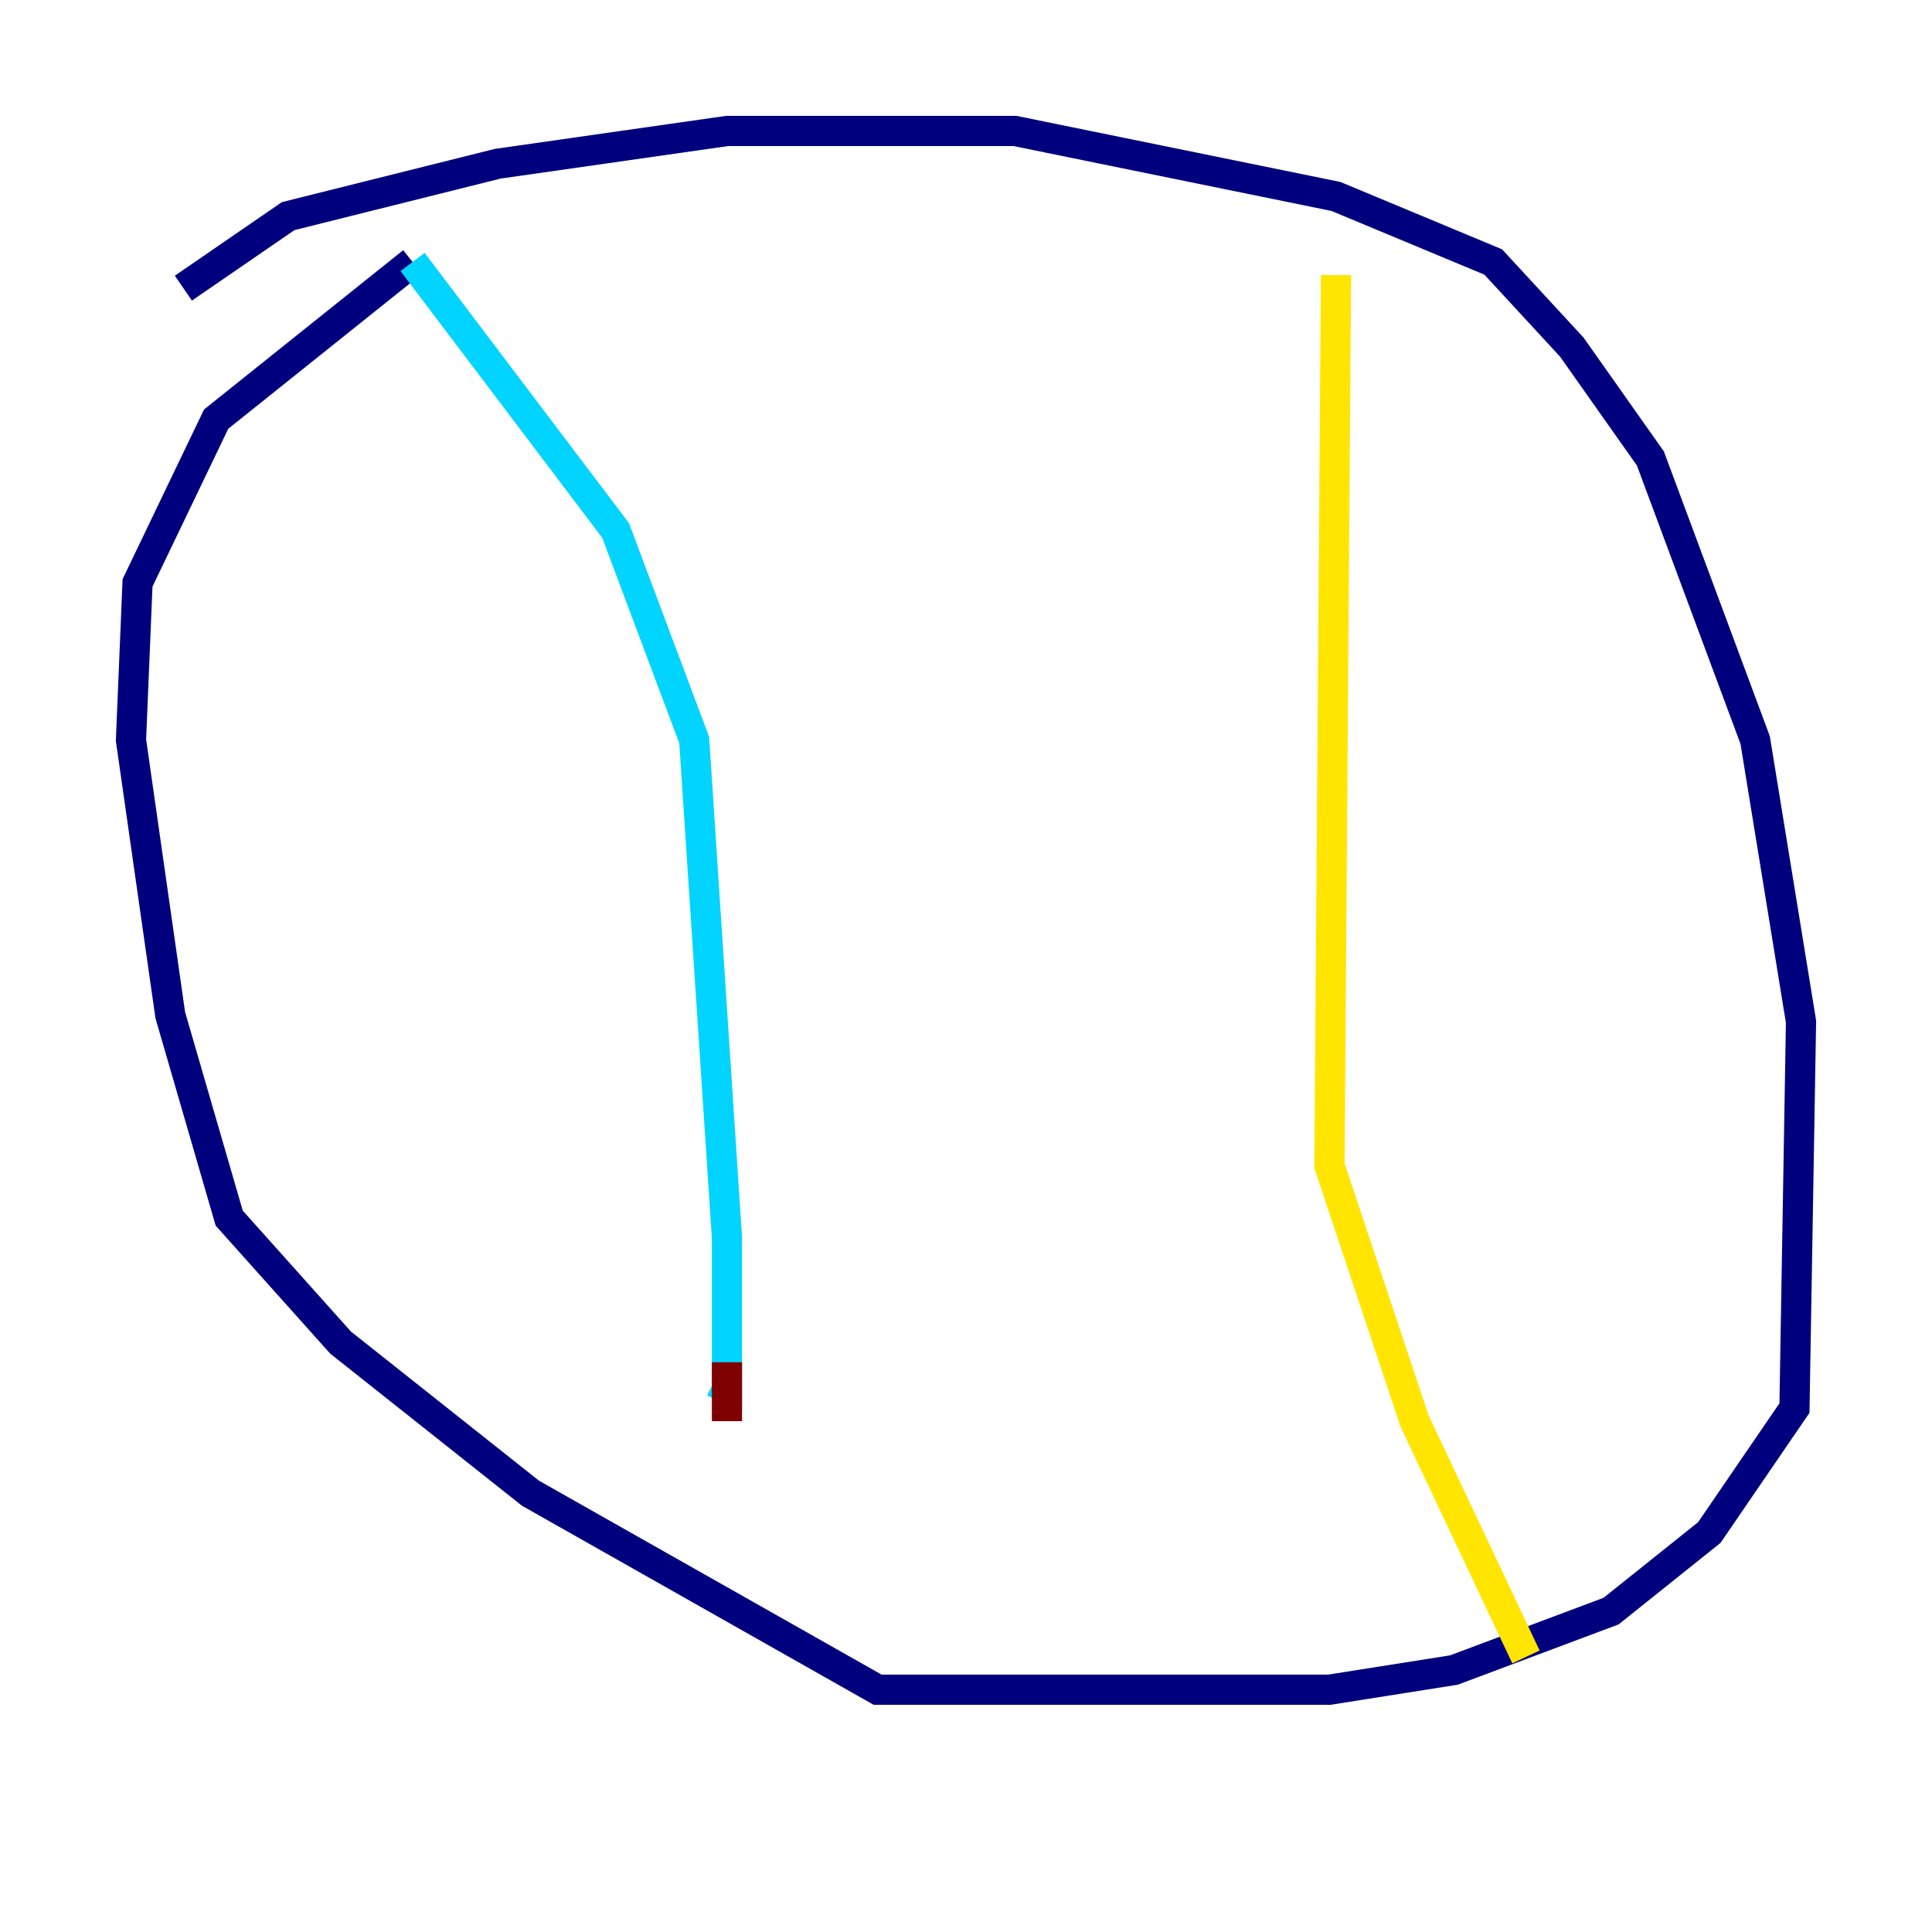 <?xml version="1.0" encoding="utf-8" ?>
<svg baseProfile="tiny" height="128" version="1.2" viewBox="0,0,128,128" width="128" xmlns="http://www.w3.org/2000/svg" xmlns:ev="http://www.w3.org/2001/xml-events" xmlns:xlink="http://www.w3.org/1999/xlink"><defs /><polyline fill="none" points="12.149,19.091 19.091,14.319 32.976,10.848 48.163,8.678 67.254,8.678 88.515,13.017 98.929,17.356 104.136,22.997 109.342,30.373 116.285,49.031 119.322,67.688 118.888,93.288 113.248,101.532 106.739,106.739 96.325,110.644 88.081,111.946 58.142,111.946 35.146,98.929 22.563,88.949 15.186,80.705 11.281,67.254 8.678,49.031 9.112,38.617 14.319,27.77 27.336,17.356" stroke="#00007f" stroke-width="2" /><polyline fill="none" points="27.336,17.356 40.786,35.146 45.993,49.031 48.163,82.007 48.163,91.986 47.295,91.552" stroke="#00d4ff" stroke-width="2" /><polyline fill="none" points="88.515,18.224 88.081,77.234 93.722,94.156 101.098,109.776" stroke="#ffe500" stroke-width="2" /><polyline fill="none" points="48.163,90.251 48.163,94.156" stroke="#7f0000" stroke-width="2" /></svg>